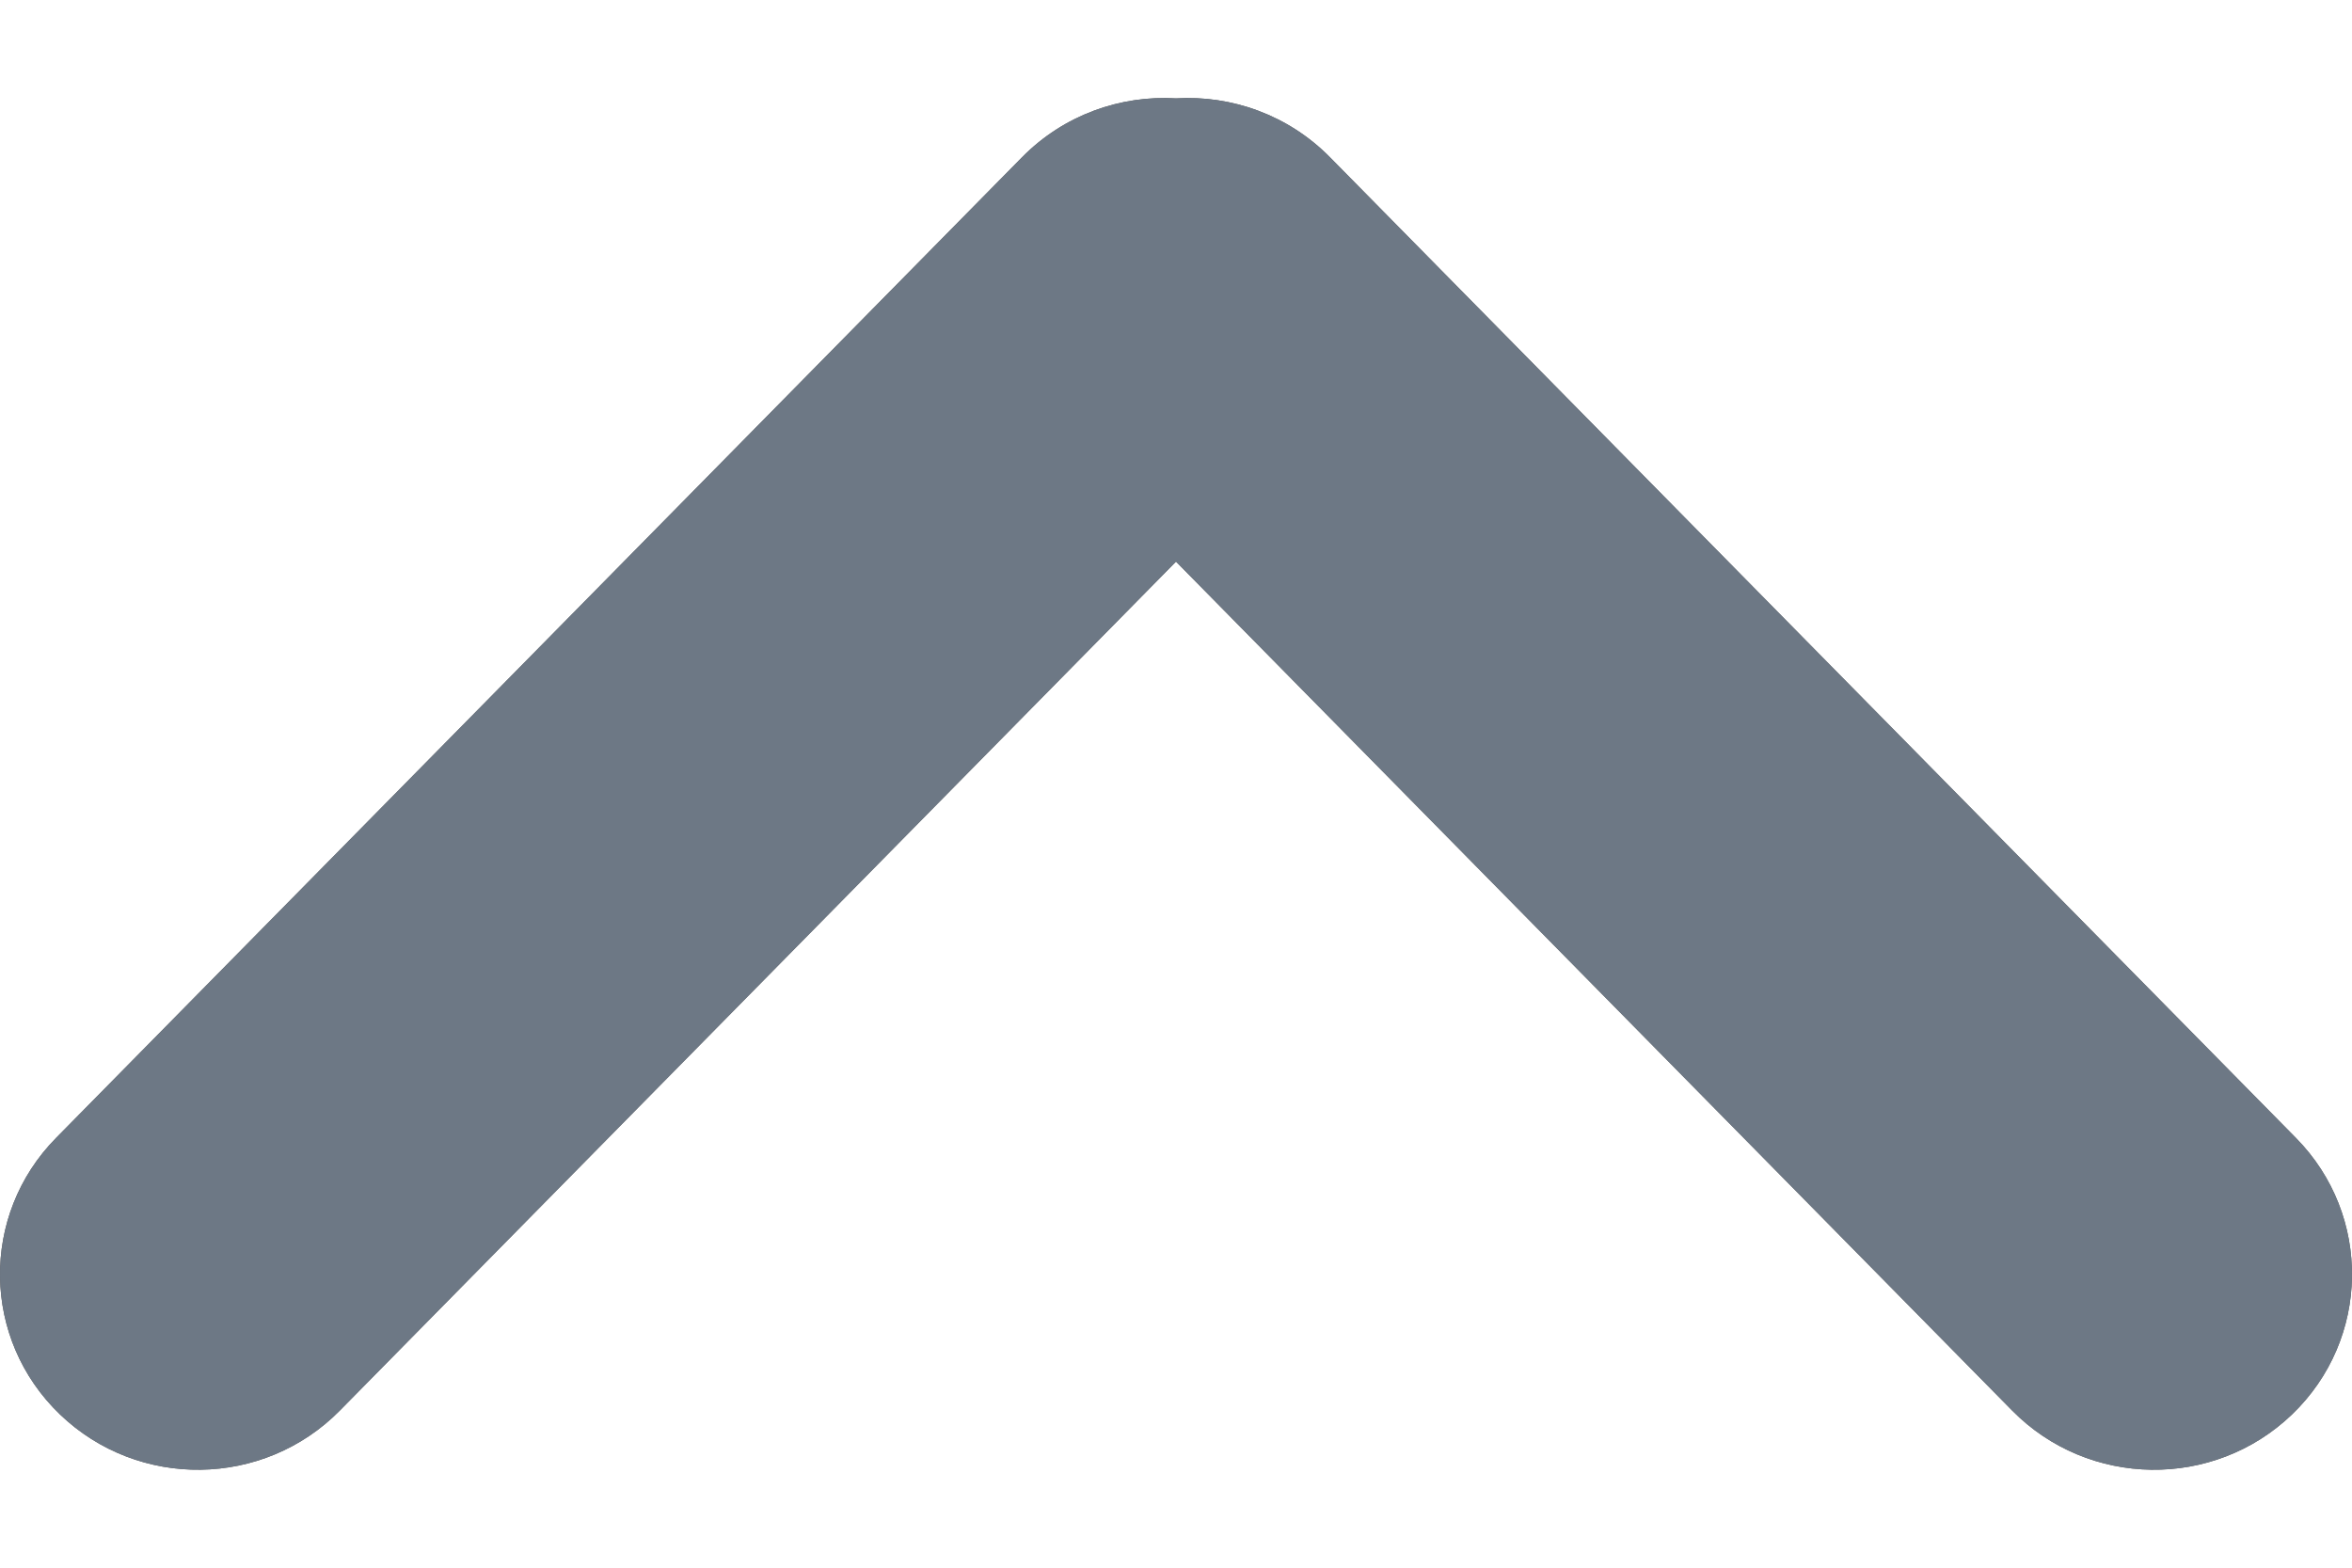 <svg width="12" height="8" viewBox="0 0 12 8" fill="none" xmlns="http://www.w3.org/2000/svg">
<path d="M0.306 7.218C-0.094 6.834 -0.103 6.202 0.286 5.807L5.215 0.802C5.428 0.586 5.717 0.485 6 0.502C6.283 0.485 6.572 0.586 6.785 0.802L11.714 5.807C12.103 6.202 12.094 6.834 11.694 7.218C11.294 7.602 10.655 7.593 10.266 7.198L6 2.866L1.734 7.198C1.345 7.593 0.706 7.602 0.306 7.218Z" fill="#555555"/>
<path d="M0.306 7.218C-0.094 6.834 -0.103 6.202 0.286 5.807L5.215 0.802C5.428 0.586 5.717 0.485 6 0.502C6.283 0.485 6.572 0.586 6.785 0.802L11.714 5.807C12.103 6.202 12.094 6.834 11.694 7.218C11.294 7.602 10.655 7.593 10.266 7.198L6 2.866L1.734 7.198C1.345 7.593 0.706 7.602 0.306 7.218Z" fill="#6D7885"/>
</svg>

